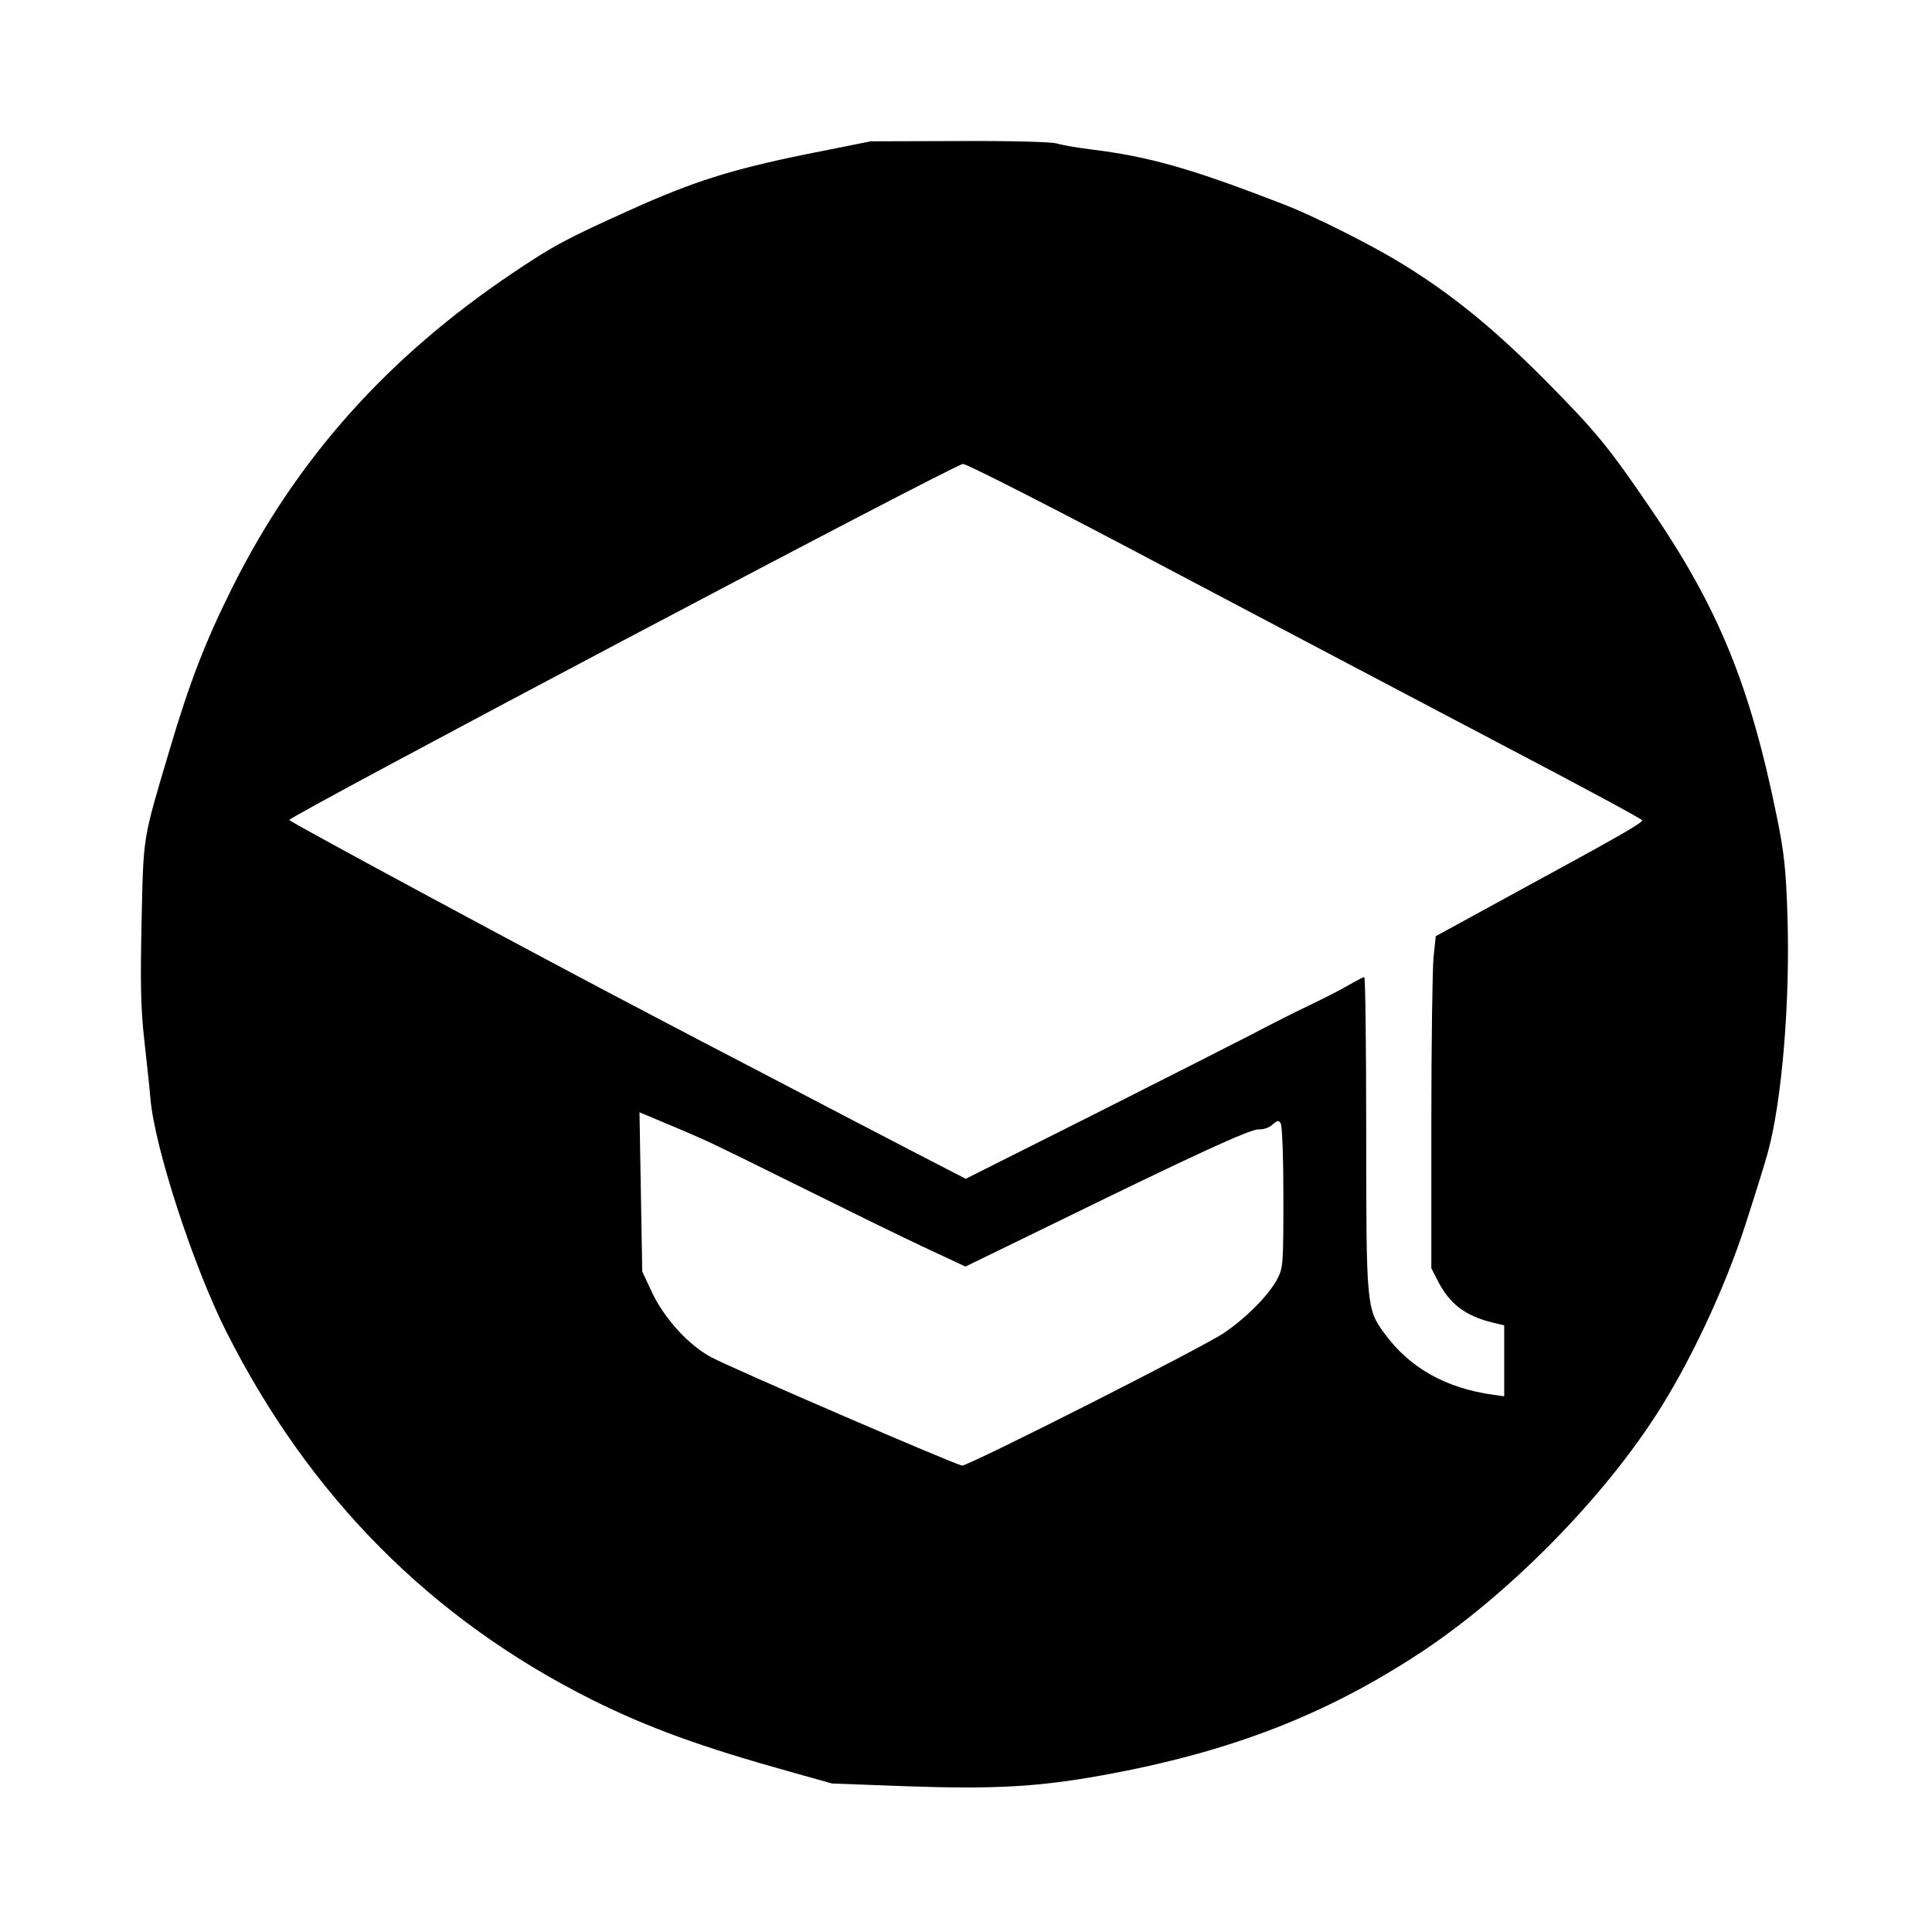 <?xml version="1.0" standalone="no"?>
<!DOCTYPE svg PUBLIC "-//W3C//DTD SVG 20010904//EN"
 "http://www.w3.org/TR/2001/REC-SVG-20010904/DTD/svg10.dtd">
<svg version="1.0" xmlns="http://www.w3.org/2000/svg"
 width="700pt" height="700pt" viewBox="0 0 700 700"
 preserveAspectRatio="xMidYMid meet">
<g transform="translate(0,700) scale(0.1,-0.1)"
fill="#000000" stroke="none">
<path d="M2920 6441 c-270 -55 -409 -99 -635 -201 -235 -106 -280 -130 -427
-229 -454 -305 -783 -673 -1016 -1139 -98 -196 -156 -347 -227 -587 -99 -333
-95 -307 -102 -624 -5 -229 -3 -315 10 -431 9 -80 19 -174 22 -210 15 -177
155 -607 275 -845 302 -599 744 -1043 1326 -1334 203 -101 396 -171 719 -261
l150 -42 271 -10 c319 -11 478 -2 709 40 464 84 813 220 1159 449 307 204 640
539 841 848 124 189 254 465 329 698 36 111 72 227 80 257 52 185 83 554 72
870 -5 159 -12 222 -37 345 -97 479 -211 760 -457 1120 -156 229 -199 281
-387 471 -186 186 -330 304 -511 416 -110 68 -318 173 -429 216 -337 131 -491
175 -705 201 -47 6 -101 15 -120 21 -20 6 -168 10 -355 9 l-320 -1 -235 -47z
m1309 -1500 c394 -208 942 -497 1218 -642 277 -145 503 -267 503 -271 0 -10
-82 -57 -437 -250 l-311 -170 -8 -76 c-4 -43 -8 -313 -8 -602 l0 -525 23 -45
c43 -84 98 -126 195 -151 l46 -11 0 -129 0 -128 -37 5 c-174 24 -305 97 -397
223 -65 88 -66 100 -66 728 0 310 -3 563 -7 563 -5 -1 -30 -14 -58 -30 -27
-16 -90 -48 -140 -72 -49 -23 -144 -71 -210 -106 -66 -34 -326 -166 -578 -293
l-458 -230 -207 107 c-114 59 -344 179 -512 267 -168 87 -366 191 -440 230
-362 189 -1278 682 -1292 696 -9 9 2412 1290 2441 1290 13 1 346 -169 740
-378z m-1684 -2068 c50 -22 216 -104 371 -181 155 -77 349 -172 432 -211 l150
-70 304 148 c531 260 729 351 759 349 16 -1 37 6 49 17 18 16 23 17 30 5 6 -8
10 -129 10 -268 0 -238 -1 -255 -21 -294 -30 -58 -108 -138 -192 -196 -73 -51
-925 -482 -951 -482 -18 0 -829 350 -908 392 -82 43 -170 140 -215 234 l-36
77 -5 288 -5 289 69 -29 c38 -16 110 -46 159 -68z"/>
</g>
</svg>
